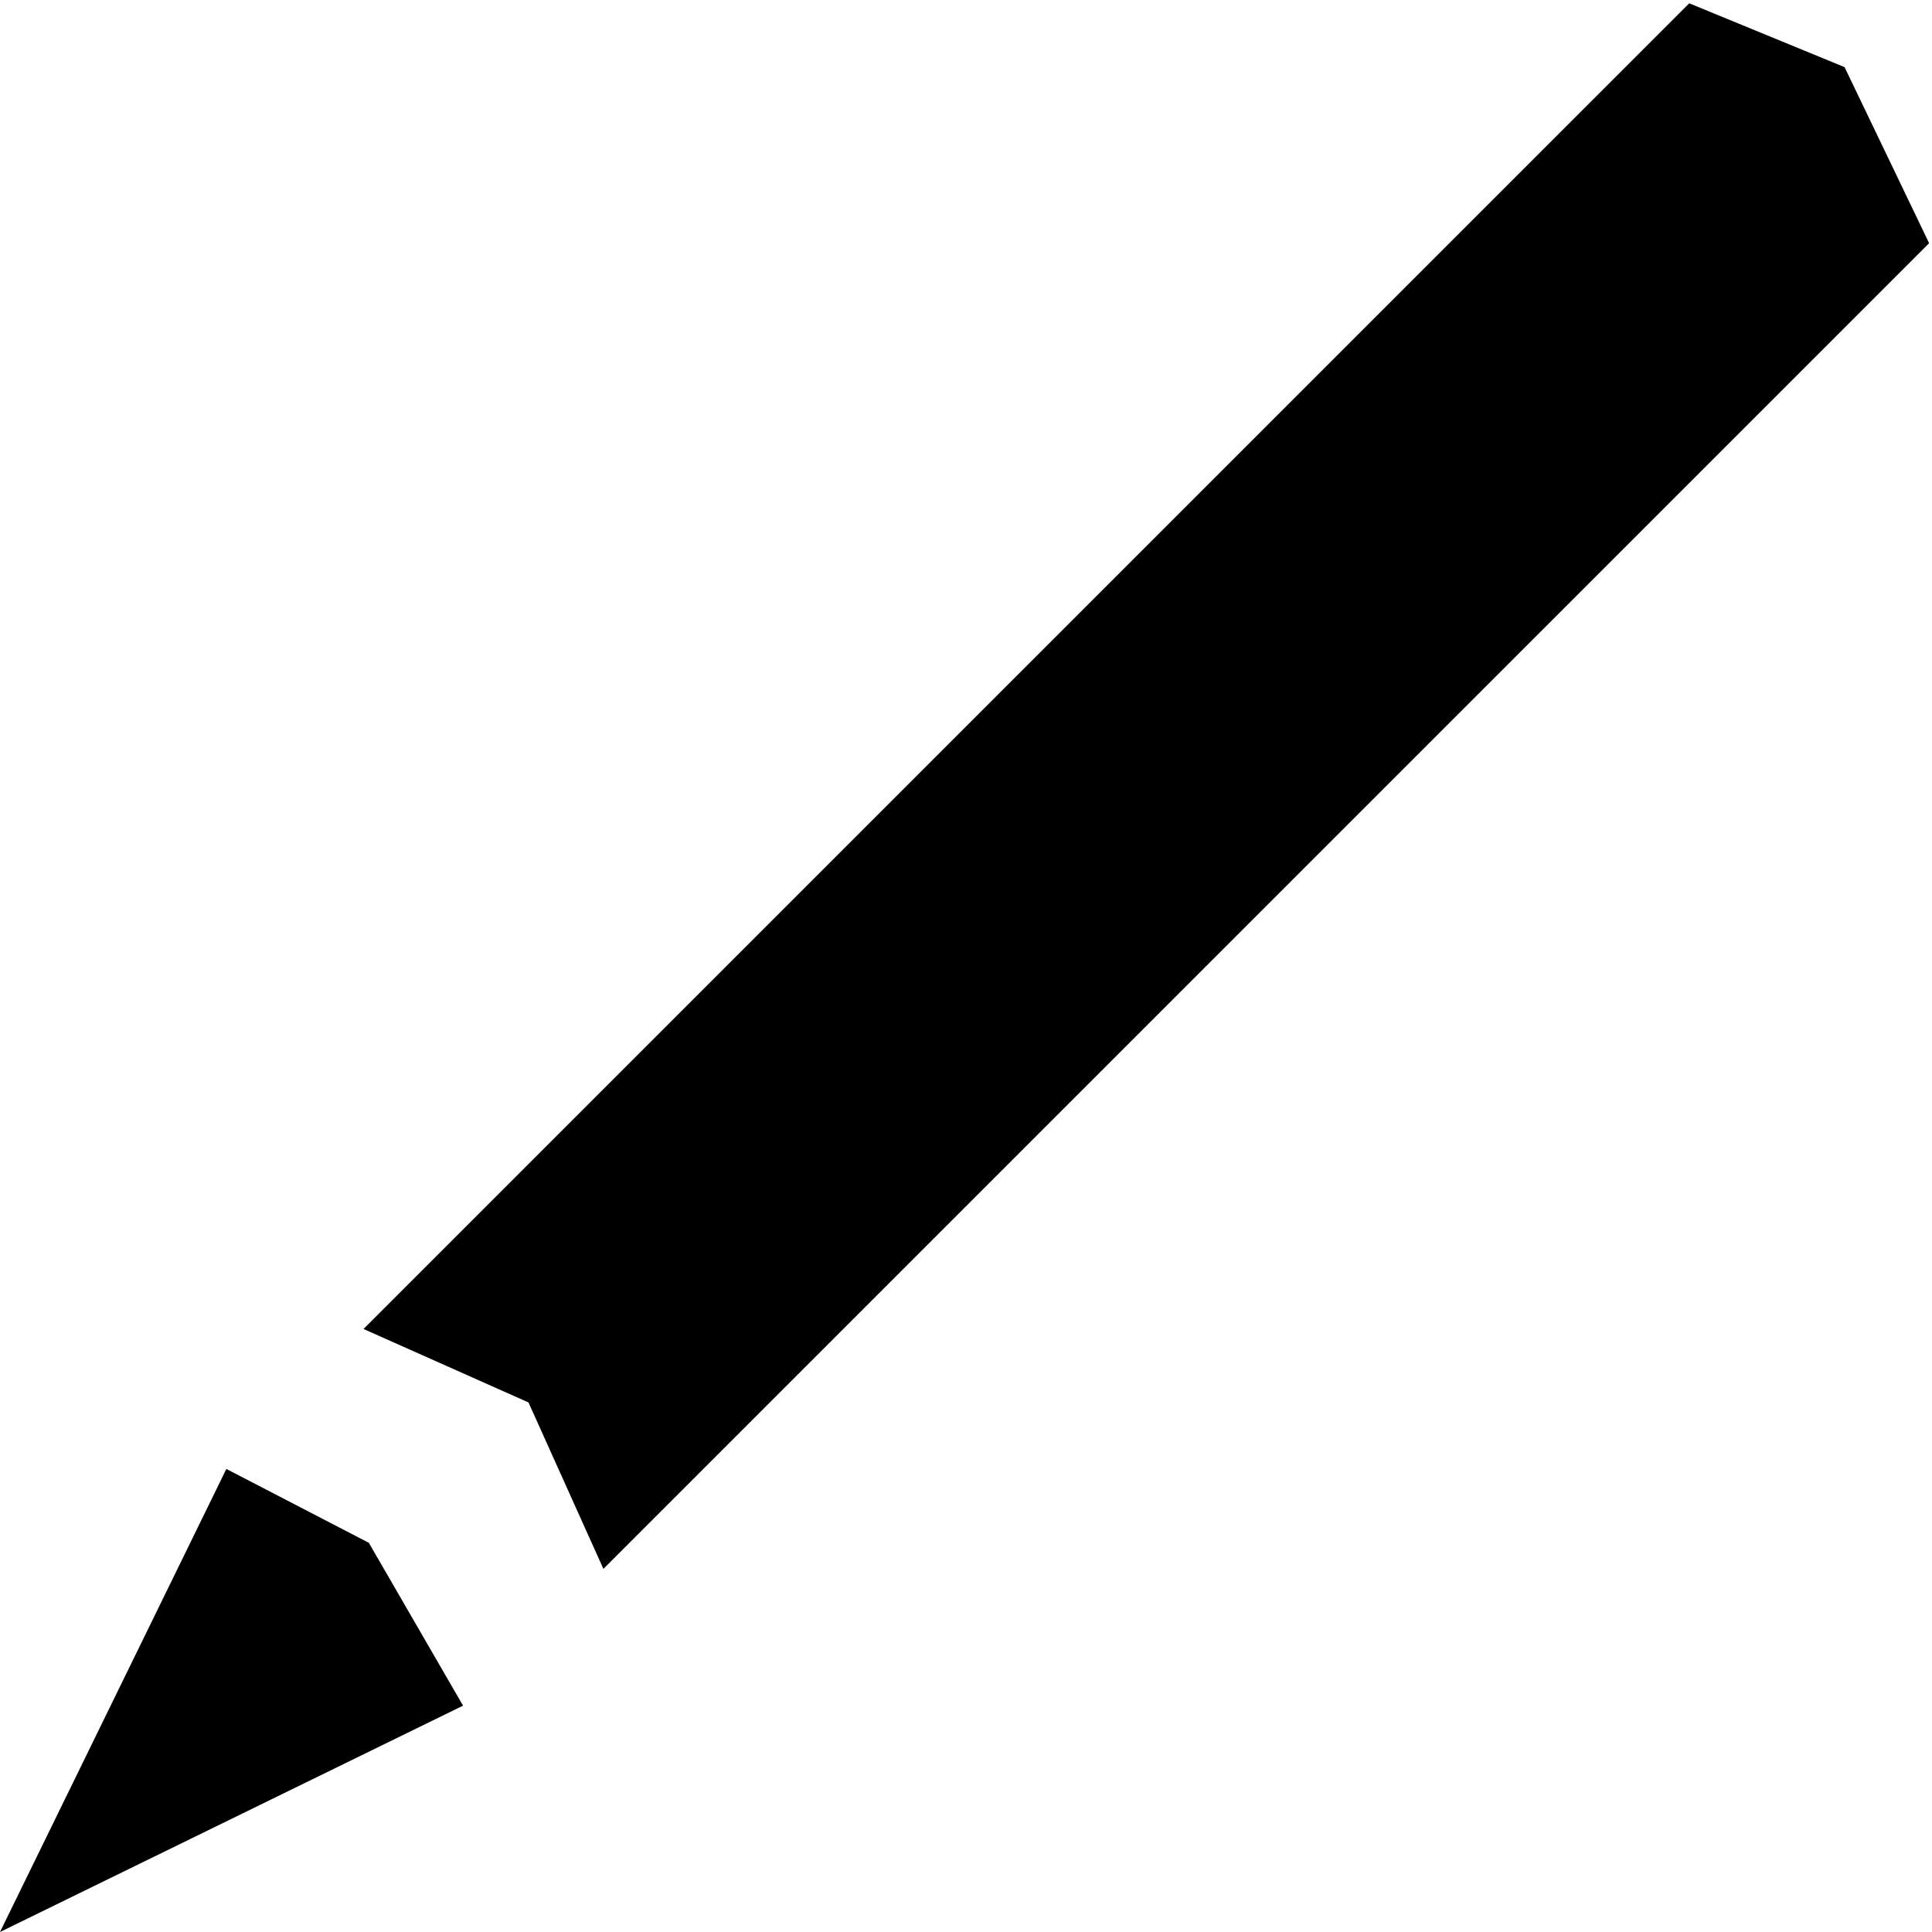 <svg xmlns="http://www.w3.org/2000/svg" xmlns:xlink="http://www.w3.org/1999/xlink" version="1.1" x="0px" y="0px" viewBox="0 0 100 100" enable-background="new 0 0 100 100" xml:space="preserve"><polygon points="87.434,0.171 95.475,3.475 99.851,12.587 31.232,81.204 27.354,72.59 18.816,68.788 "></polygon><polygon points="23.968,88.285 0,100 11.716,76.032 19.09,79.855 "></polygon></svg>